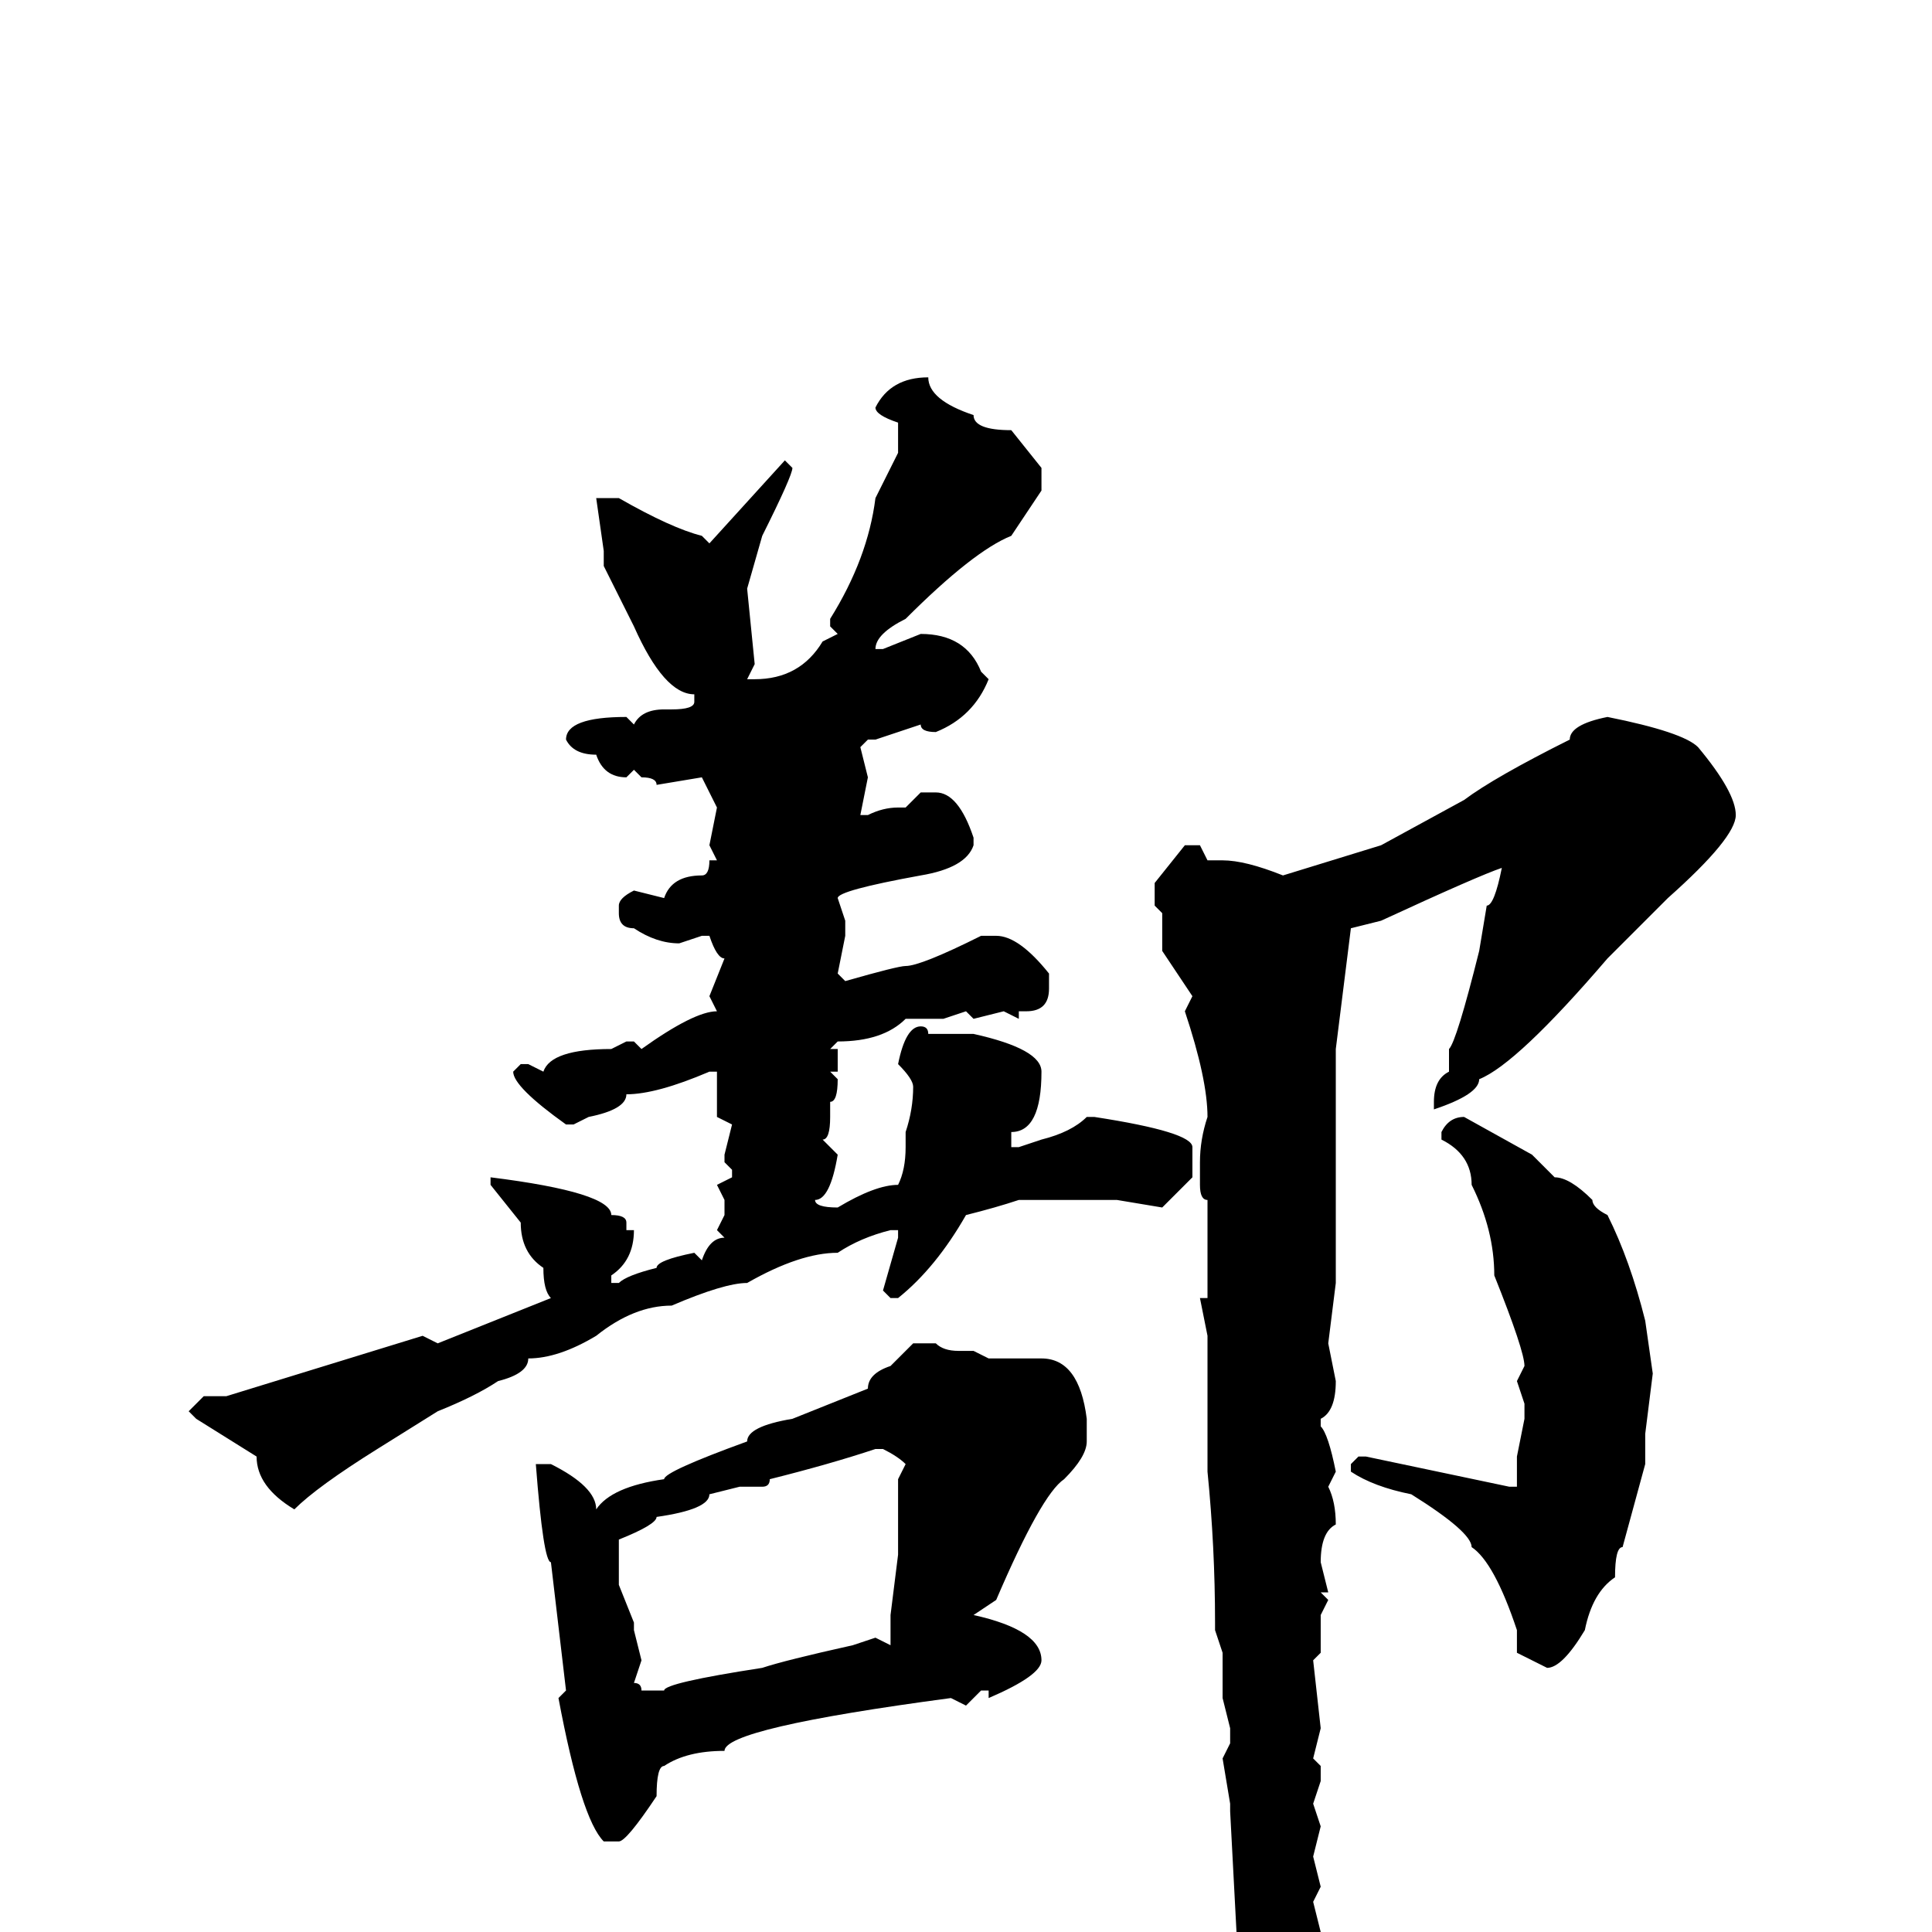<svg xmlns="http://www.w3.org/2000/svg" viewBox="0 -256 256 256">
	<path fill="#000000" d="M123 -206Q123 -203 129 -201Q129 -199 134 -199L138 -194V-191L134 -185Q129 -183 120 -174Q116 -172 116 -170H117L122 -172Q128 -172 130 -167L131 -166Q129 -161 124 -159Q122 -159 122 -160L116 -158H115L114 -157L115 -153L114 -148H115Q117 -149 119 -149H120L122 -151H124Q127 -151 129 -145V-144Q128 -141 122 -140Q111 -138 111 -137L112 -134V-132L111 -127L112 -126Q119 -128 120 -128Q122 -128 130 -132H132Q135 -132 139 -127V-125Q139 -122 136 -122H135V-121L133 -122L129 -121L128 -122L125 -121H123H120Q117 -118 111 -118L110 -117H111V-114H110L111 -113Q111 -110 110 -110V-108Q110 -105 109 -105L111 -103Q110 -97 108 -97Q108 -96 111 -96Q116 -99 119 -99Q120 -101 120 -104V-106Q121 -109 121 -112Q121 -113 119 -115Q120 -120 122 -120Q123 -120 123 -119H129Q138 -117 138 -114Q138 -106 134 -106V-104H135L138 -105Q142 -106 144 -108H145Q158 -106 158 -104V-100L154 -96L148 -97H146H142H140H137H135Q132 -96 128 -95Q124 -88 119 -84H118L117 -85L119 -92V-93H118Q114 -92 111 -90Q106 -90 99 -86Q96 -86 89 -83Q84 -83 79 -79Q74 -76 70 -76Q70 -74 66 -73Q63 -71 58 -69L50 -64Q42 -59 39 -56Q34 -59 34 -63L26 -68L25 -69L27 -71H30L56 -79L58 -78L73 -84Q72 -85 72 -88Q69 -90 69 -94L65 -99V-100Q81 -98 81 -95Q83 -95 83 -94V-93H84Q84 -89 81 -87V-86H82Q83 -87 87 -88Q87 -89 92 -90L93 -89Q94 -92 96 -92L95 -93L96 -95V-97L95 -99L97 -100V-101L96 -102V-103L97 -107L95 -108V-112V-114H94Q87 -111 83 -111Q83 -109 78 -108L76 -107H75Q68 -112 68 -114L69 -115H70L72 -114Q73 -117 81 -117L83 -118H84L85 -117Q92 -122 95 -122L94 -124L96 -129Q95 -129 94 -132H93L90 -131Q87 -131 84 -133Q82 -133 82 -135V-136Q82 -137 84 -138L88 -137Q89 -140 93 -140Q94 -140 94 -142H95L94 -144L95 -149L93 -153L87 -152Q87 -153 85 -153L84 -154L83 -153Q80 -153 79 -156Q76 -156 75 -158Q75 -161 83 -161L84 -160Q85 -162 88 -162H89Q92 -162 92 -163V-164Q88 -164 84 -173L80 -181V-182V-183L79 -190H80H82Q89 -186 93 -185L94 -184L104 -195L105 -194Q105 -193 101 -185L99 -178L100 -168L99 -166H100Q106 -166 109 -171L111 -172L110 -173V-174Q115 -182 116 -190L119 -196V-198V-200Q116 -201 116 -202Q118 -206 123 -206ZM213 -161Q223 -159 225 -157Q230 -151 230 -148Q230 -145 221 -137Q219 -135 213 -129Q201 -115 196 -113Q196 -111 190 -109V-110Q190 -113 192 -114V-115V-117Q193 -118 196 -130L197 -136Q198 -136 199 -141Q196 -140 183 -134L179 -133L177 -117V-113V-112V-108V-105V-104V-101V-100V-96V-92V-90V-89V-86L176 -78L177 -73Q177 -69 175 -68V-67Q176 -66 177 -61L176 -59Q177 -57 177 -54Q175 -53 175 -49L176 -45H175L176 -44L175 -42V-37L174 -36L175 -27L174 -23L175 -22V-20L174 -17L175 -14L174 -10L175 -6L174 -4L175 0H174H175V2Q173 4 173 5L174 7Q174 13 167 29L166 30Q165 30 163 27L164 23L163 21L164 19L163 8L164 3L163 -16V-17L162 -23L163 -25V-27L162 -31V-37L161 -40V-41Q161 -51 160 -61V-65V-66V-79L159 -84H160V-85V-89V-97Q159 -97 159 -99V-102Q159 -105 160 -108Q160 -113 157 -122L158 -124L154 -130V-132V-135L153 -136V-139L157 -144H159L160 -142H162Q165 -142 170 -140L183 -144L194 -150Q198 -153 208 -158Q208 -160 213 -161ZM194 -108L203 -103L206 -100Q208 -100 211 -97Q211 -96 213 -95Q216 -89 218 -81L219 -74L218 -66V-62L215 -51Q214 -51 214 -47Q211 -45 210 -40Q207 -35 205 -35L201 -37V-40Q198 -49 195 -51Q195 -53 187 -58Q182 -59 179 -61V-62L180 -63H181L200 -59H201V-63L202 -68V-70L201 -73L202 -75Q202 -77 198 -87Q198 -93 195 -99Q195 -103 191 -105V-106Q192 -108 194 -108ZM121 -78H124Q125 -77 127 -77H129L131 -76H138Q143 -76 144 -68V-65Q144 -63 141 -60Q138 -58 132 -44L129 -42Q138 -40 138 -36Q138 -34 131 -31V-32H130L128 -30L126 -31Q96 -27 96 -24Q91 -24 88 -22Q87 -22 87 -18Q83 -12 82 -12H80Q77 -15 74 -31L75 -32L73 -49Q72 -49 71 -62H73Q79 -59 79 -56Q81 -59 88 -60Q88 -61 99 -65Q99 -67 105 -68L115 -72Q115 -74 118 -75ZM101 -59H98L94 -58Q94 -56 87 -55Q87 -54 82 -52V-51V-48V-46L84 -41V-40L85 -36L84 -33Q85 -33 85 -32H86H88Q88 -33 101 -35Q104 -36 113 -38L116 -39L118 -38V-42L119 -50V-59V-60L120 -62Q119 -63 117 -64H116Q110 -62 102 -60Q102 -59 101 -59Z"/>
</svg>